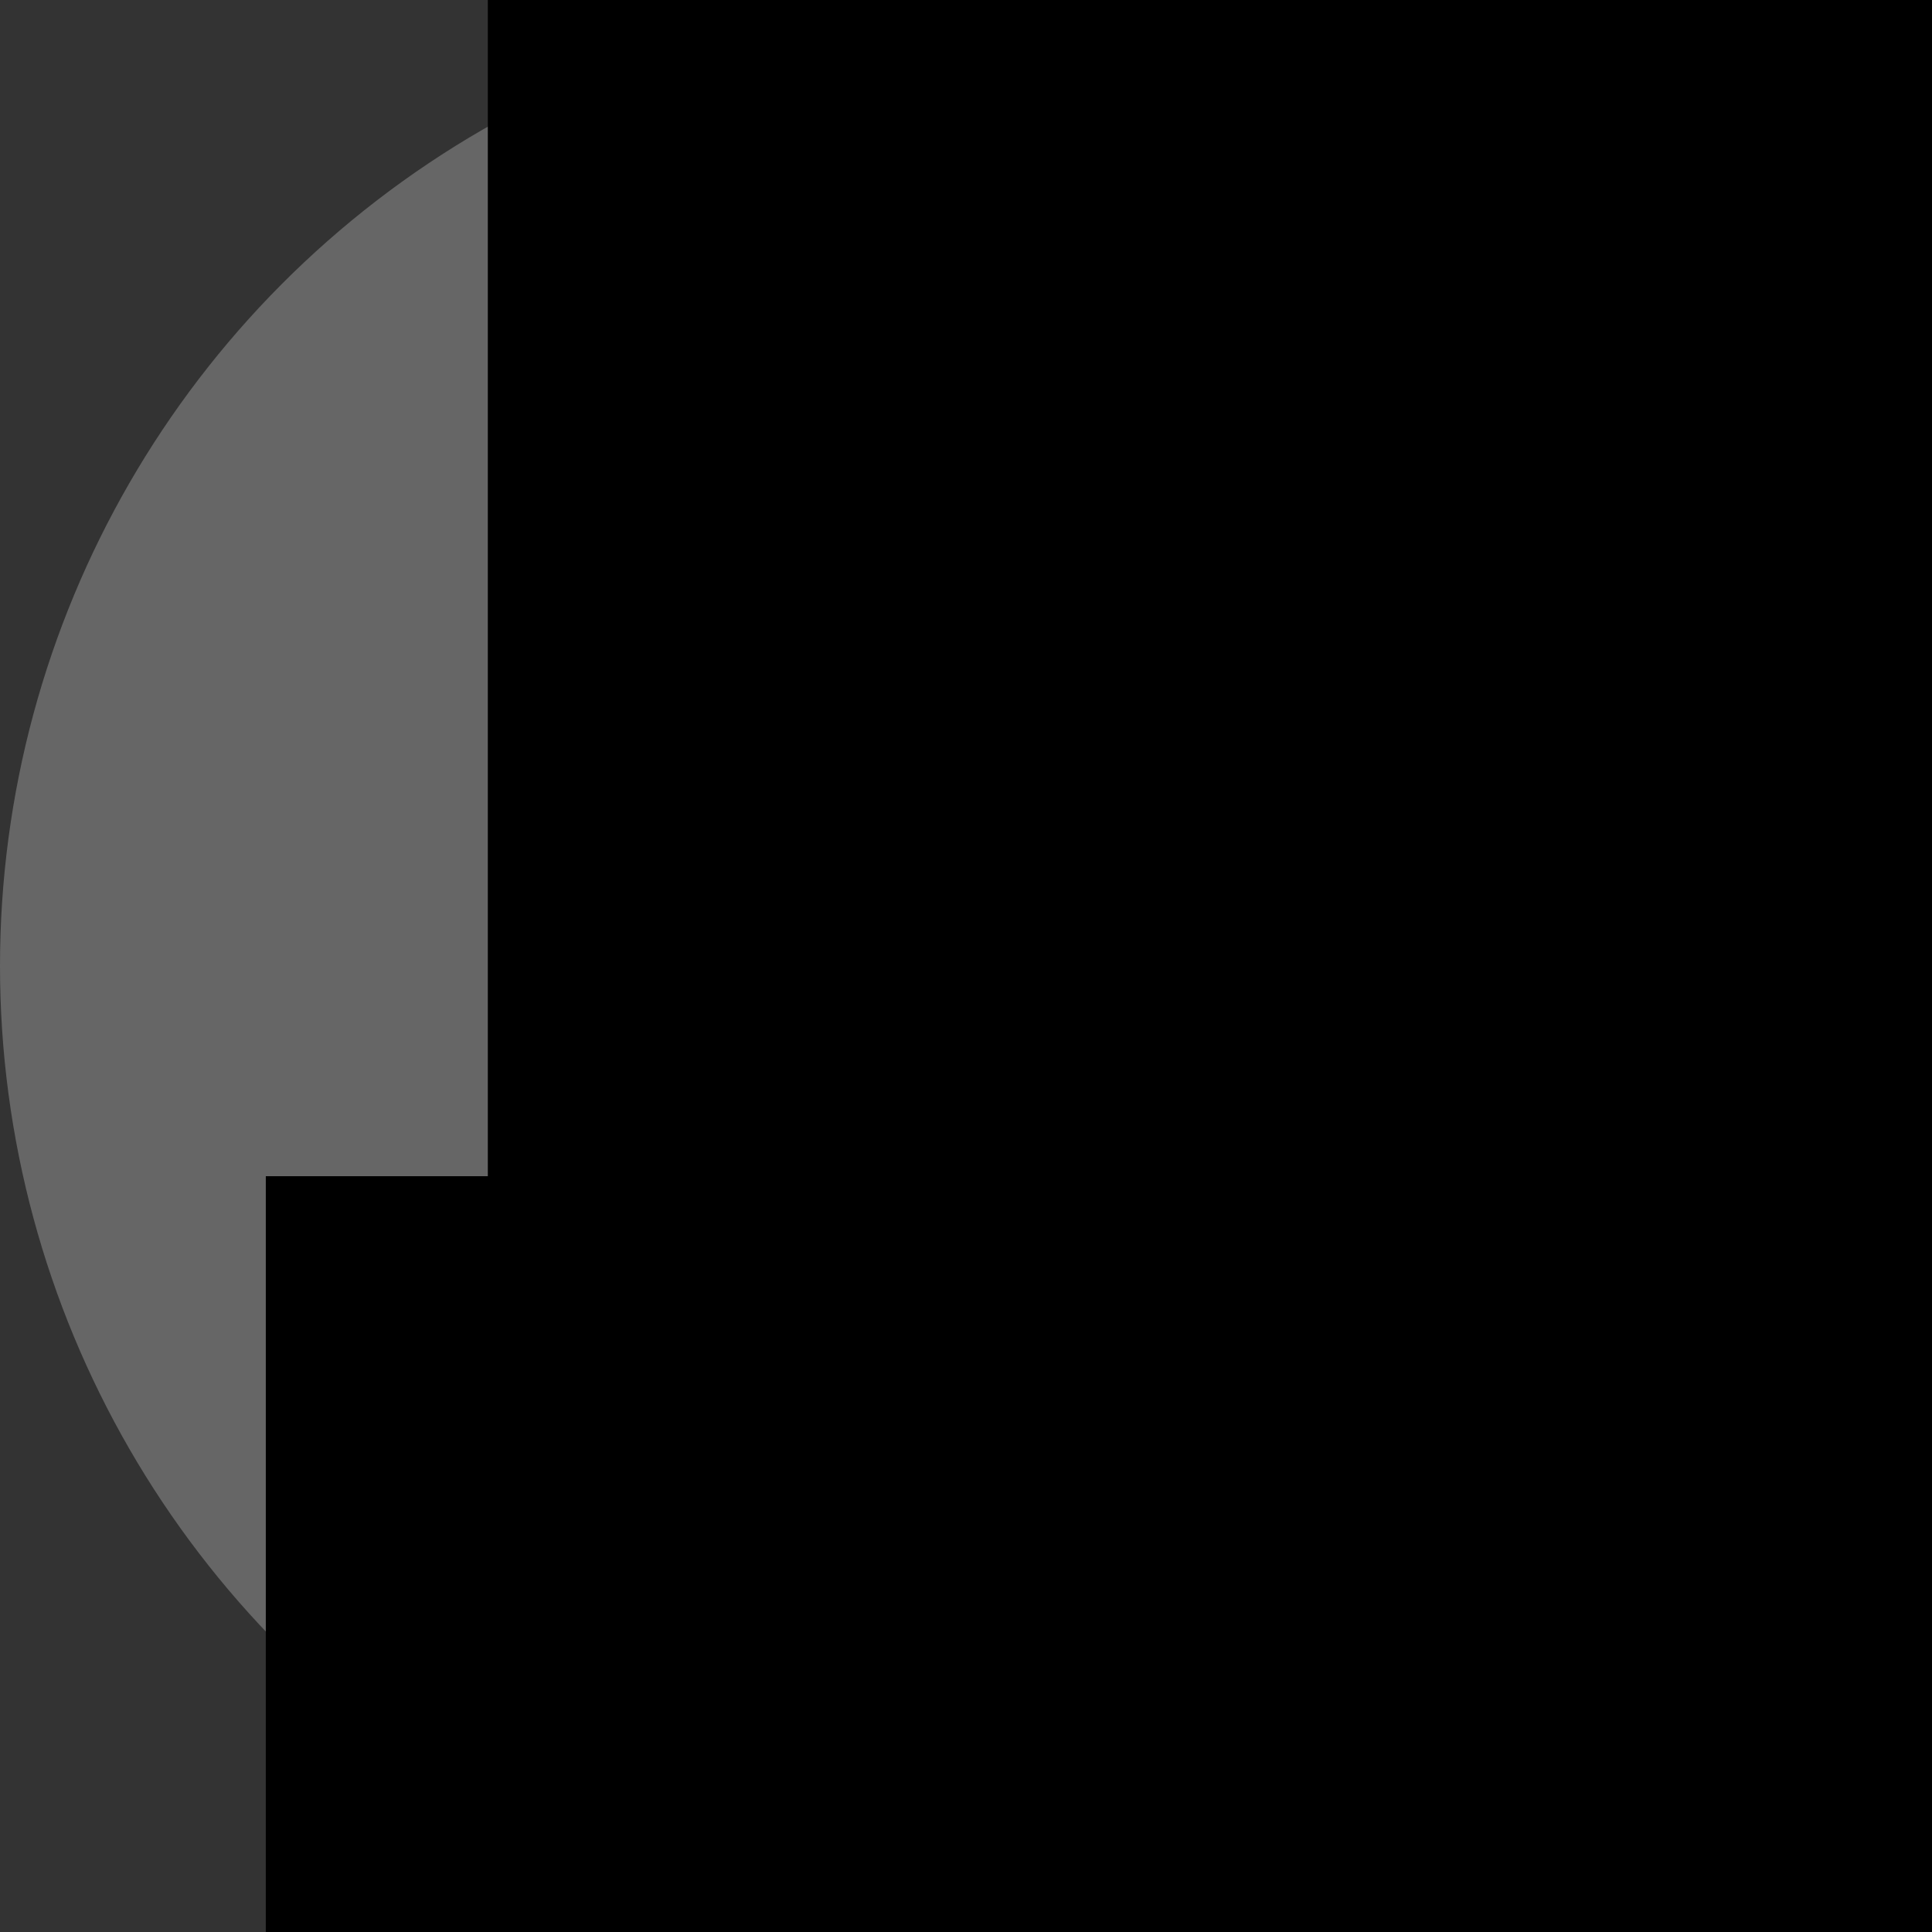 <?xml version="1.0" encoding="UTF-8" standalone="no"?>
<!-- Created with Inkscape (http://www.inkscape.org/) -->

<svg
   xmlns:dc="http://purl.org/dc/elements/1.1/"
   xmlns:cc="http://creativecommons.org/ns#"
   xmlns:rdf="http://www.w3.org/1999/02/22-rdf-syntax-ns#"
   xmlns:svg="http://www.w3.org/2000/svg"
   xmlns="http://www.w3.org/2000/svg"
   xmlns:sodipodi="http://sodipodi.sourceforge.net/DTD/sodipodi-0.dtd"
   xmlns:inkscape="http://www.inkscape.org/namespaces/inkscape"
   width="50mm"
   height="50mm"
   viewBox="0 0 50 50"
   version="1.1"
   id="svg8"
   inkscape:version="0.92.4 (5da689c313, 2019-01-14)"
   sodipodi:docname="question.svg">
  <rect x="0" y="0" width="50" height="50" fill="#333333" stroke="none"/>
  <defs
     id="defs2" />
  <sodipodi:namedview
     id="base"
     pagecolor="#ffffff"
     bordercolor="#666666"
     borderopacity="1.0"
     inkscape:pageopacity="0.0"
     inkscape:pageshadow="2"
     inkscape:zoom="0.7"
     inkscape:cx="738.67042"
     inkscape:cy="-114.28524"
     inkscape:document-units="mm"
     inkscape:current-layer="layer1"
     showgrid="false"
     inkscape:window-width="1920"
     inkscape:window-height="1017"
     inkscape:window-x="1912"
     inkscape:window-y="-8"
     inkscape:window-maximized="1"
     fit-margin-top="0"
     fit-margin-left="0"
     fit-margin-right="0"
     fit-margin-bottom="0" />
  <g
     inkscape:label="Layer 1"
     inkscape:groupmode="layer"
     id="layer1"
     transform="translate(-43.089,-36.845)">
    <circle
       id="path3713"
       cx="68.089"
       cy="61.845"
       style="fill:#666666;stroke-width:0.278"
       r="25" />
    <g
       aria-label="?"
       style="font-style:normal;font-weight:normal;font-size:10.583px;line-height:1.25;font-family:sans-serif;letter-spacing:0px;word-spacing:0px;fill:#000000;fill-opacity:1;stroke:none;stroke-width:0.265"
       id="text3717">
      <path
         d="m 63.858,68.924 q 0,-3.521 0.796,-5.547 0.796,-2.05 2.58,-3.545 1.785,-1.495 2.701,-2.725 0.941,-1.254 0.941,-2.749 0,-3.641 -3.135,-3.641 -1.447,0 -2.339,1.061 -0.892,1.061 -0.941,2.87 h -8.151 q 0.048,-4.823 3.039,-7.5 2.99,-2.701 8.392,-2.701 5.378,0 8.32,2.484 2.966,2.484 2.966,7.066 0,2.002 -0.796,3.641 -0.796,1.64 -2.556,3.352 l -2.773,2.58 q -1.182,1.133 -1.64,2.339 -0.458,1.182 -0.506,3.014 z m -0.989,7.331 q 0,-1.785 1.278,-2.918 1.302,-1.158 3.232,-1.158 1.929,0 3.207,1.158 1.302,1.133 1.302,2.918 0,1.785 -1.302,2.942 -1.278,1.133 -3.207,1.133 -1.929,0 -3.232,-1.133 -1.278,-1.158 -1.278,-2.942 z"
         style="font-style:normal;font-variant:normal;font-weight:bold;font-stretch:normal;font-size:49.389px;font-family:Roboto;-inkscape-font-specification:'Roboto Bold';fill:#ffffff;stroke-width:0.265"
         id="path34" />
    </g>
    <flowRoot
       xml:space="preserve"
       id="flowRoot37"
       style="fill:black;fill-opacity:1;stroke:none;font-family:sans-serif;font-style:normal;font-weight:normal;font-size:40px;line-height:1.25;letter-spacing:0px;word-spacing:0px"><flowRegion
         id="flowRegion39"><rect
           id="rect41"
           width="101.46"
           height="80.263"
           x="49.968"
           y="67.285" /></flowRegion><flowPara
         id="flowPara43"></flowPara></flowRoot>    <flowRoot
       xml:space="preserve"
       id="flowRoot45"
       style="fill:black;fill-opacity:1;stroke:none;font-family:sans-serif;font-style:normal;font-weight:normal;font-size:40px;line-height:1.25;letter-spacing:0px;word-spacing:0px"><flowRegion
         id="flowRegion47"><rect
           id="rect49"
           width="130"
           height="107.143"
           x="55.714"
           y="31.834" /></flowRegion><flowPara
         id="flowPara51"></flowPara></flowRoot>  </g>
</svg>
